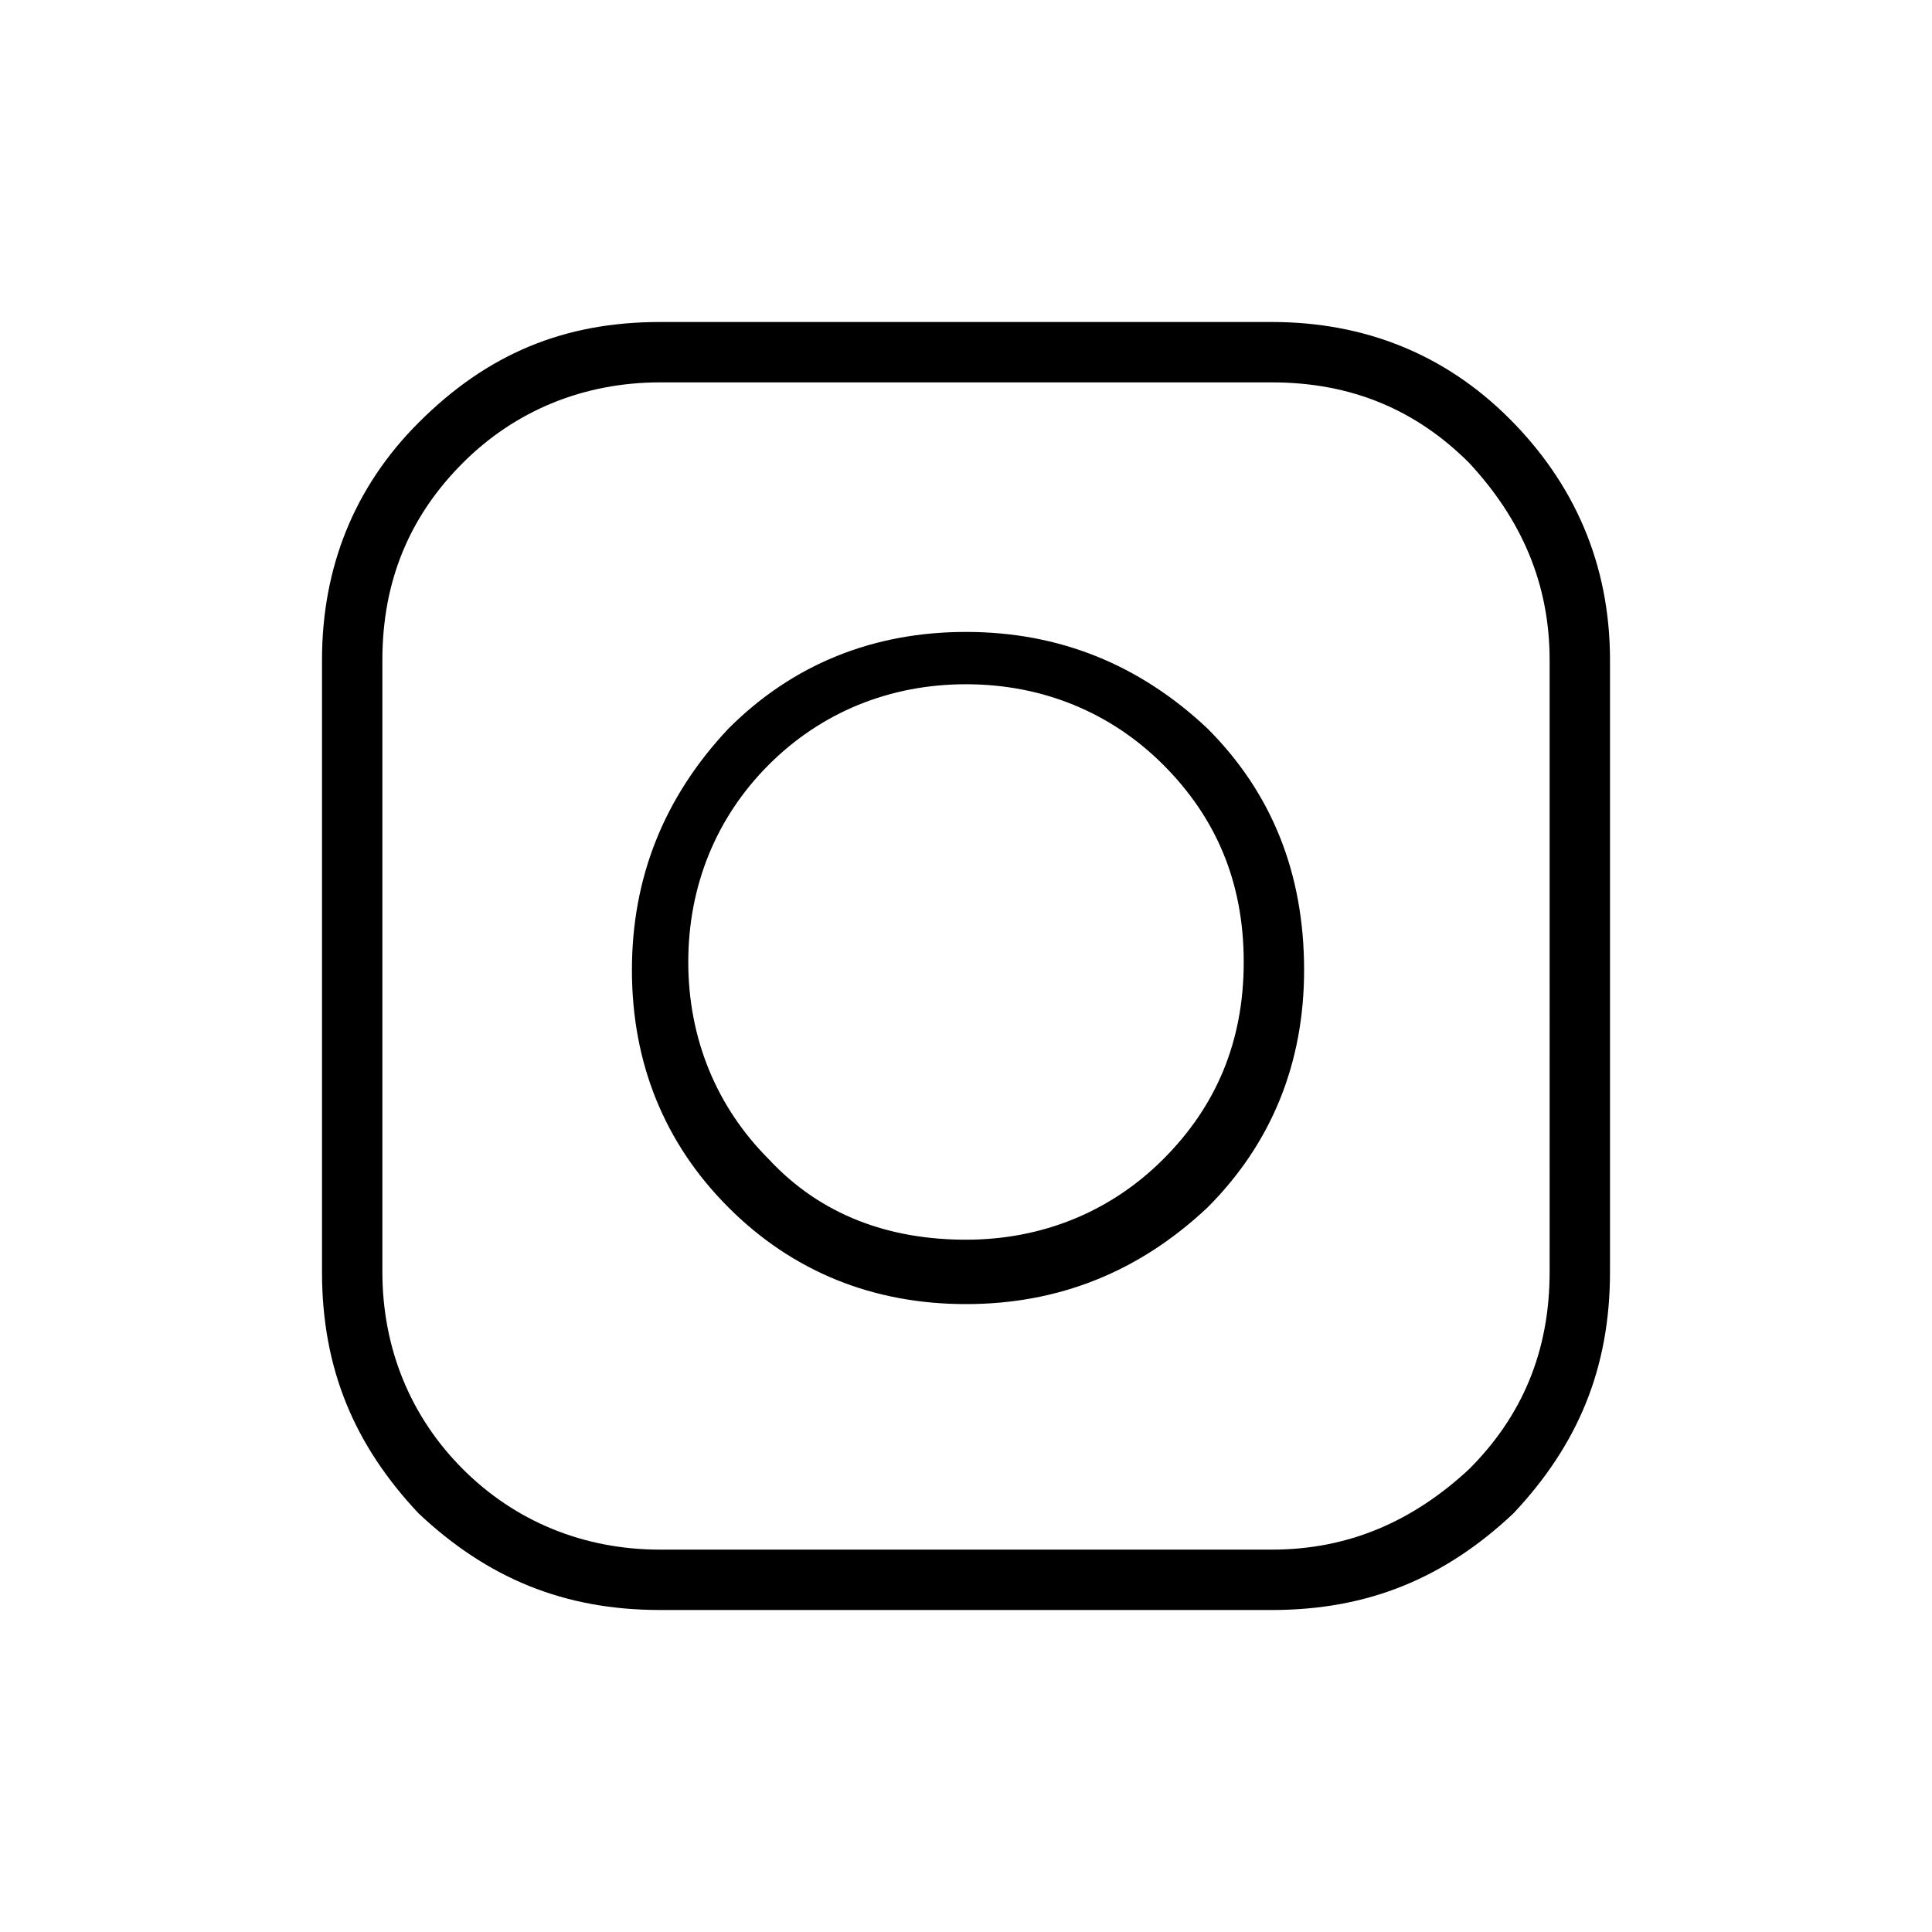 <?xml version="1.0" encoding="utf-8"?>
<!-- Generator: Adobe Illustrator 26.3.1, SVG Export Plug-In . SVG Version: 6.00 Build 0)  -->
<svg version="1.1" id="Слой_1" xmlns="http://www.w3.org/2000/svg" xmlns:xlink="http://www.w3.org/1999/xlink" x="0px" y="0px"
	 viewBox="0 0 48 48" style="enable-background:new 0 0 48 48;" xml:space="preserve">
<path d="M16.4,40c-2.4,0-4.3-0.8-6-2.4C8.8,35.9,8,34,8,31.6V16.4c0-2.3,0.8-4.3,2.4-5.9C12.1,8.8,14,8,16.4,8h15.2
	c2.3,0,4.3,0.8,5.9,2.4s2.5,3.6,2.5,6v15.2c0,2.4-0.8,4.3-2.4,6c-1.7,1.6-3.6,2.4-6,2.4H16.4z M16.4,38.5h15.2c1.9,0,3.5-0.7,4.9-2
	c1.3-1.3,2-2.9,2-4.9V16.4c0-1.9-0.7-3.5-2-4.9c-1.3-1.3-2.9-2-4.9-2H16.4c-1.9,0-3.6,0.7-4.9,2s-2,2.9-2,4.9v15.2
	c0,1.9,0.7,3.6,2,4.9C12.8,37.8,14.5,38.5,16.4,38.5z M24,32.4c-2.3,0-4.3-0.8-5.9-2.4s-2.4-3.6-2.4-5.9s0.8-4.3,2.4-6
	c1.6-1.6,3.6-2.4,5.9-2.4s4.3,0.8,6,2.4c1.6,1.6,2.4,3.6,2.4,6c0,2.3-0.8,4.3-2.4,5.9C28.3,31.6,26.3,32.4,24,32.4z M24,30.8
	c1.9,0,3.6-0.7,4.9-2s2-2.9,2-4.9s-0.7-3.6-2-4.9s-3-2-4.9-2s-3.6,0.7-4.9,2s-2,3-2,4.9s0.7,3.6,2,4.9C20.4,30.2,22.1,30.8,24,30.8z
	"/>
</svg>
